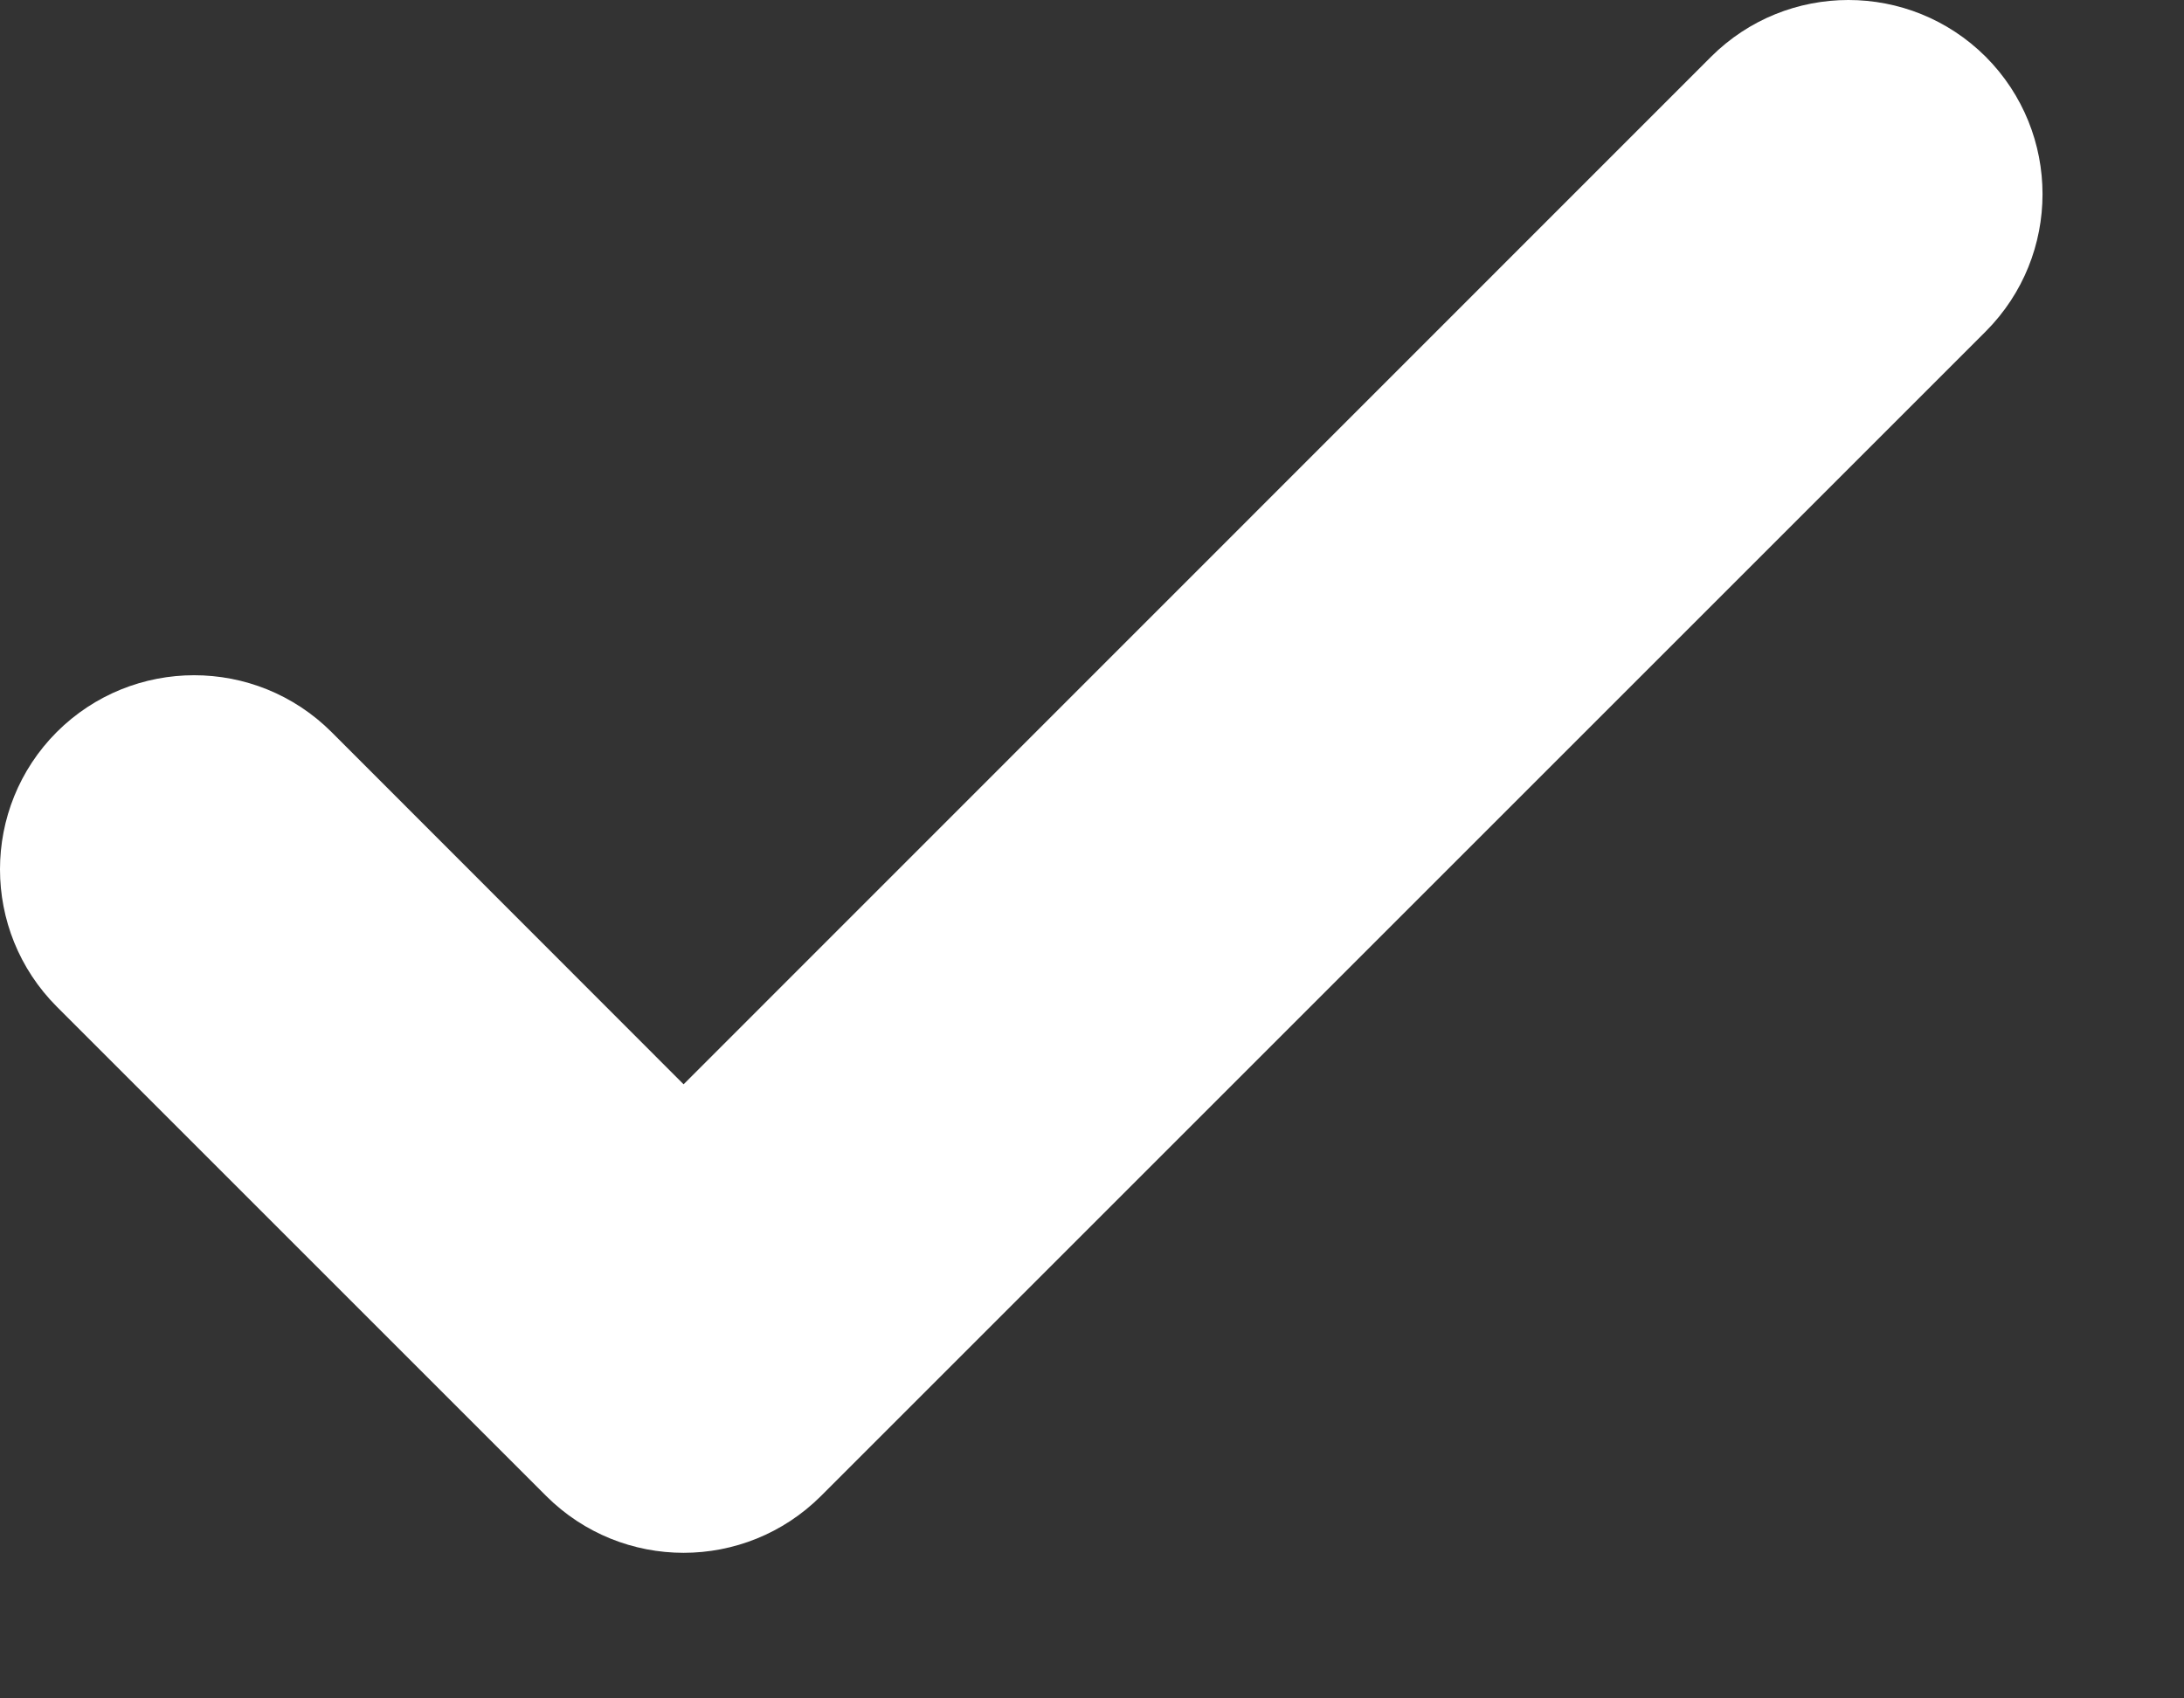 <svg width="9" height="7" viewBox="0 0 9 7" fill="none" xmlns="http://www.w3.org/2000/svg">
<rect x="0" y="0" width="9" height="7" fill="#333333" stroke="none"/>
<path fill-rule="evenodd" clip-rule="evenodd" d="M7.051 0.234C7.364 -0.078 7.87 -0.078 8.183 0.234C8.495 0.547 8.495 1.053 8.183 1.366L3.383 6.166C3.07 6.478 2.564 6.478 2.251 6.166L0.234 4.149C-0.078 3.836 -0.078 3.33 0.234 3.017C0.547 2.705 1.053 2.705 1.366 3.017L2.817 4.469L7.051 0.234Z" fill="white"/>
</svg>
